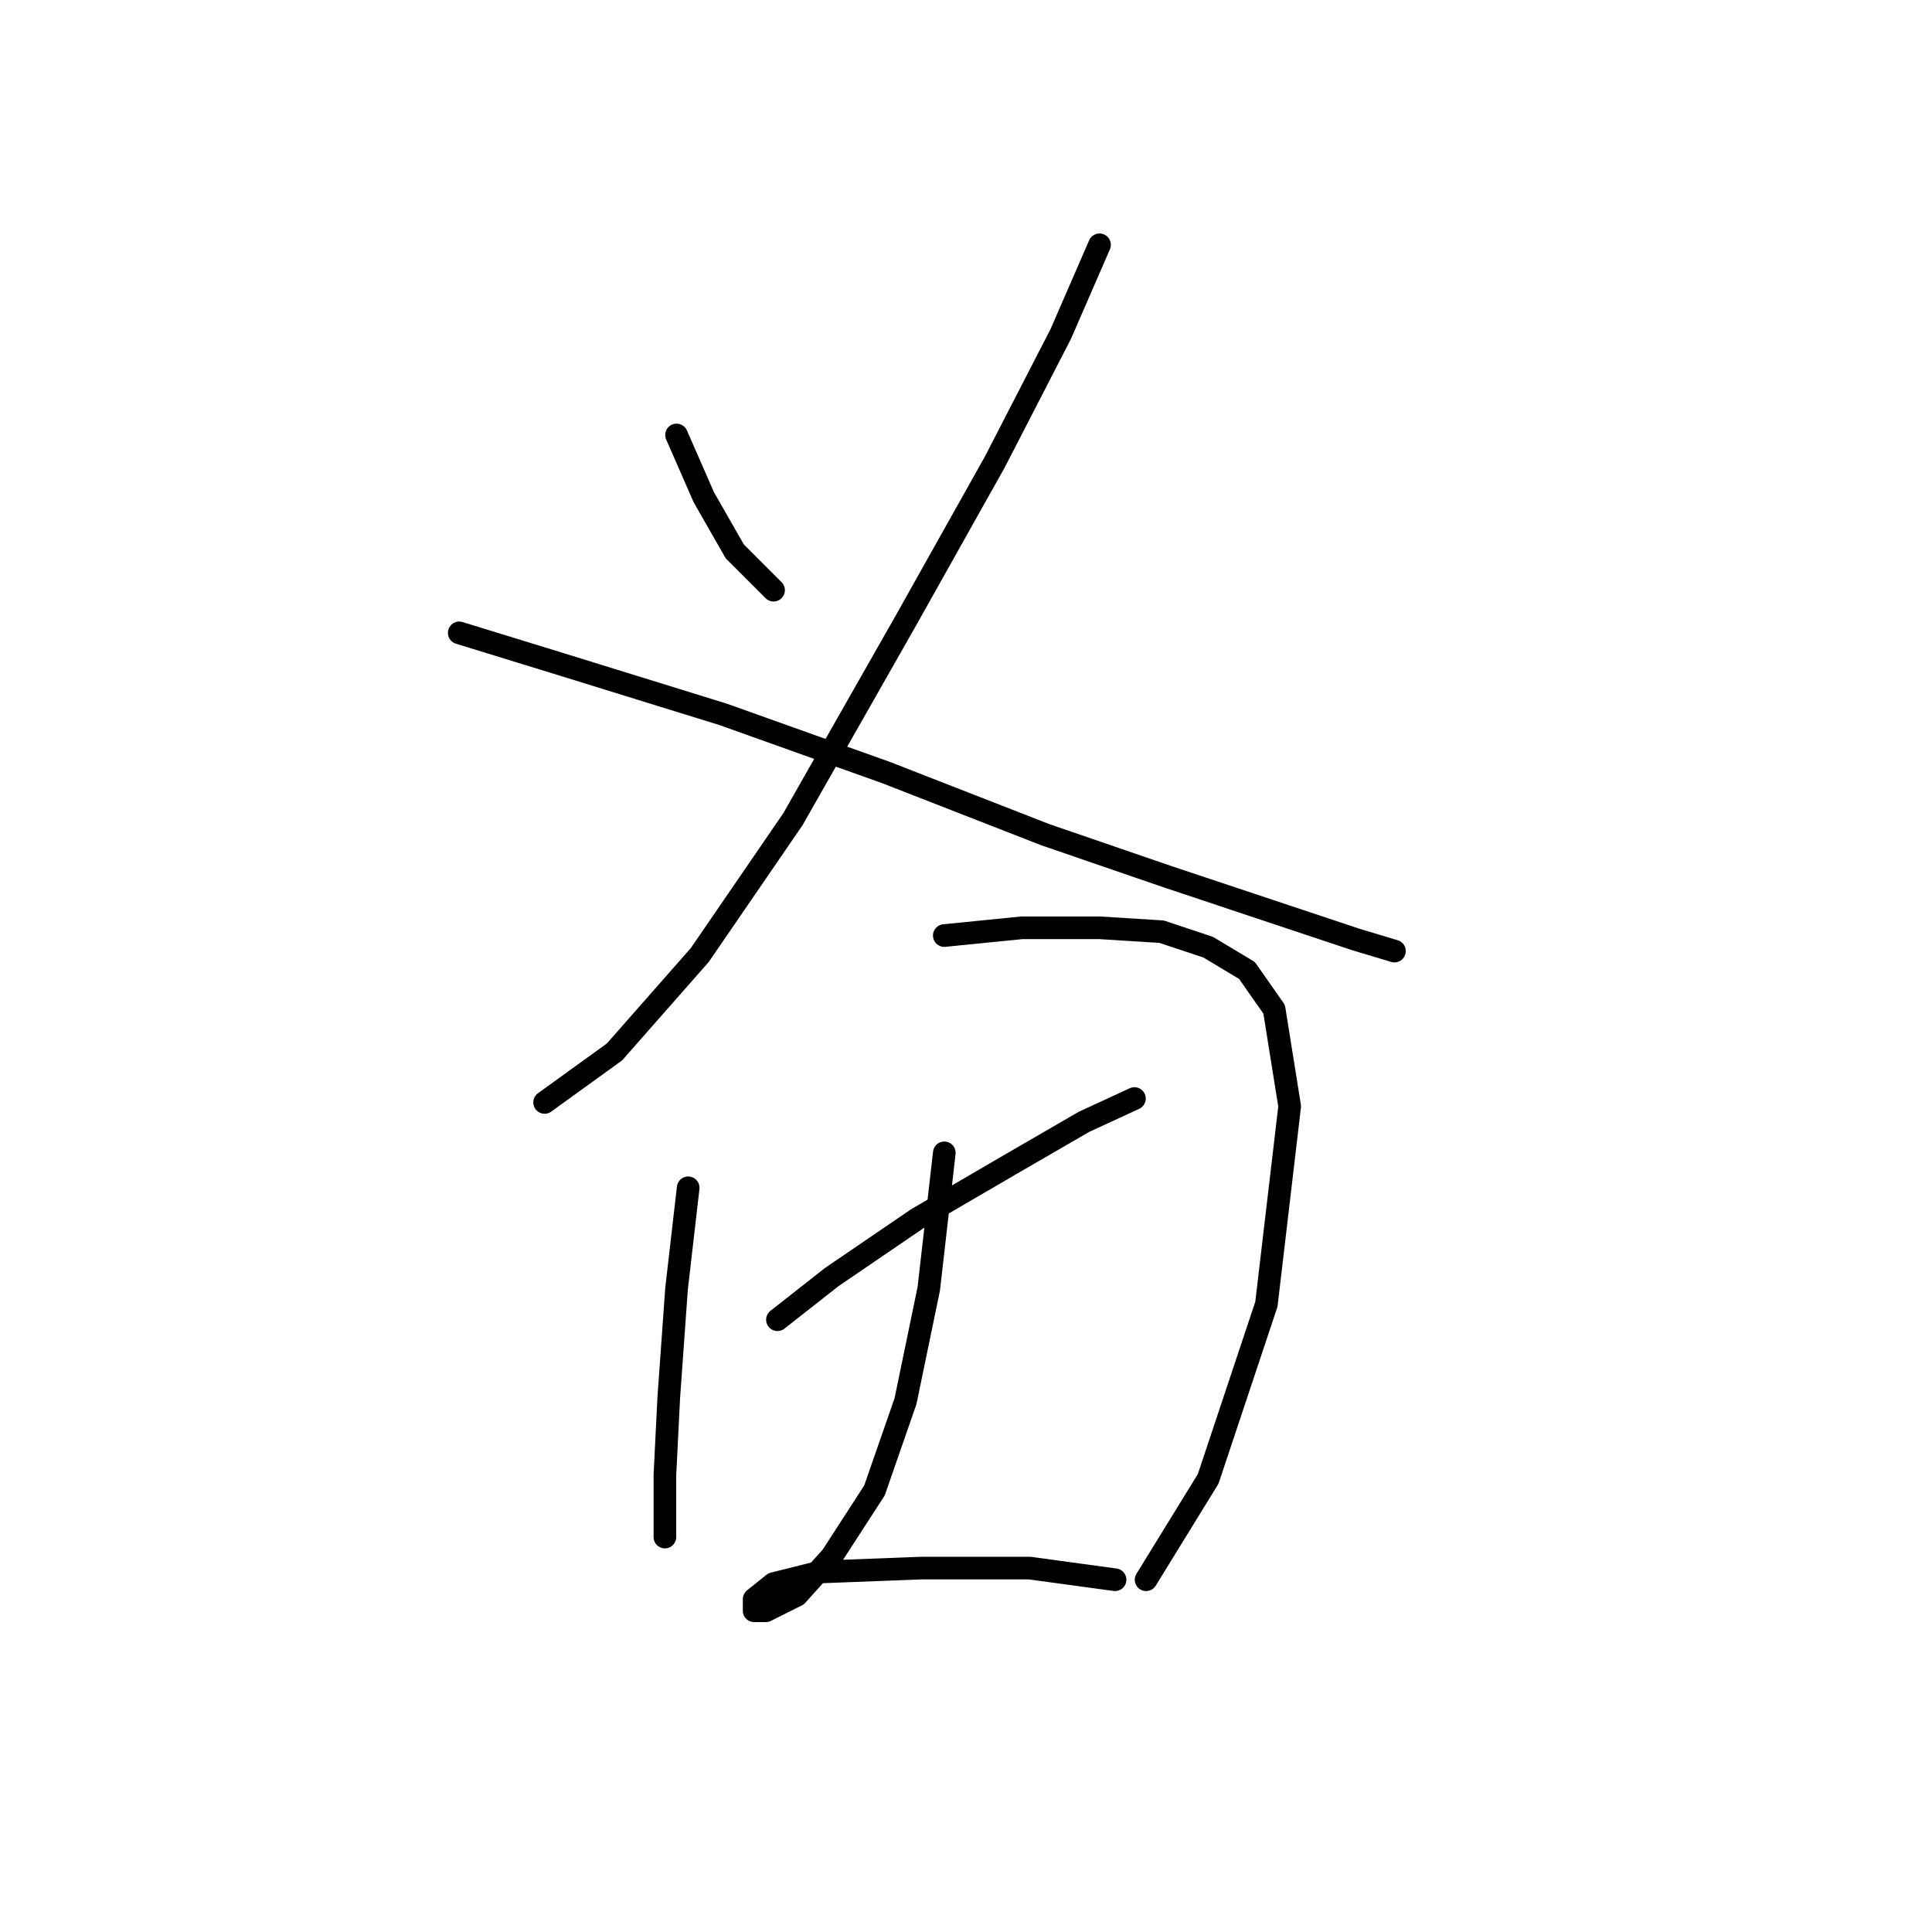 <?xml version="1.0" standalone="no"?>
    <svg width="256" height="256" xmlns="http://www.w3.org/2000/svg" version="1.1">
    <polyline stroke="black" stroke-width="3" stroke-linecap="round" fill="transparent" stroke-linejoin="round" points="89.646 57.634 93.245 65.862 97.359 73.06 102.501 78.202 102.501 78.202 " />
        <polyline stroke="black" stroke-width="3" stroke-linecap="round" fill="transparent" stroke-linejoin="round" points="145.693 32.439 140.551 44.265 131.81 61.234 119.983 82.316 105.072 108.54 92.731 126.537 81.418 139.392 72.163 146.076 72.163 146.076 " />
        <polyline stroke="black" stroke-width="3" stroke-linecap="round" fill="transparent" stroke-linejoin="round" points="60.851 83.859 74.22 87.972 95.816 94.657 117.412 102.37 138.494 110.597 154.949 116.253 170.375 121.395 179.63 124.48 184.772 126.023 184.772 126.023 " />
        <polyline stroke="black" stroke-width="3" stroke-linecap="round" fill="transparent" stroke-linejoin="round" points="91.188 157.389 89.646 170.758 88.617 185.155 88.103 195.439 88.103 201.096 88.103 203.667 88.103 203.667 " />
        <polyline stroke="black" stroke-width="3" stroke-linecap="round" fill="transparent" stroke-linejoin="round" points="125.125 123.966 135.409 122.938 145.693 122.938 153.92 123.452 160.091 125.509 165.233 128.594 168.832 133.736 170.889 146.591 167.804 172.815 160.091 195.954 151.863 209.323 151.863 209.323 " />
        <polyline stroke="black" stroke-width="3" stroke-linecap="round" fill="transparent" stroke-linejoin="round" points="103.015 174.871 110.214 169.215 121.526 161.502 133.867 154.304 143.636 148.647 150.321 145.562 150.321 145.562 " />
        <polyline stroke="black" stroke-width="3" stroke-linecap="round" fill="transparent" stroke-linejoin="round" points="125.125 152.761 123.068 170.758 119.983 185.67 115.87 197.496 110.214 206.237 105.586 211.379 101.472 213.436 99.93 213.436 99.93 211.894 102.501 209.837 108.671 208.294 122.04 207.78 136.438 207.78 147.75 209.323 147.75 209.323 " />
        </svg>